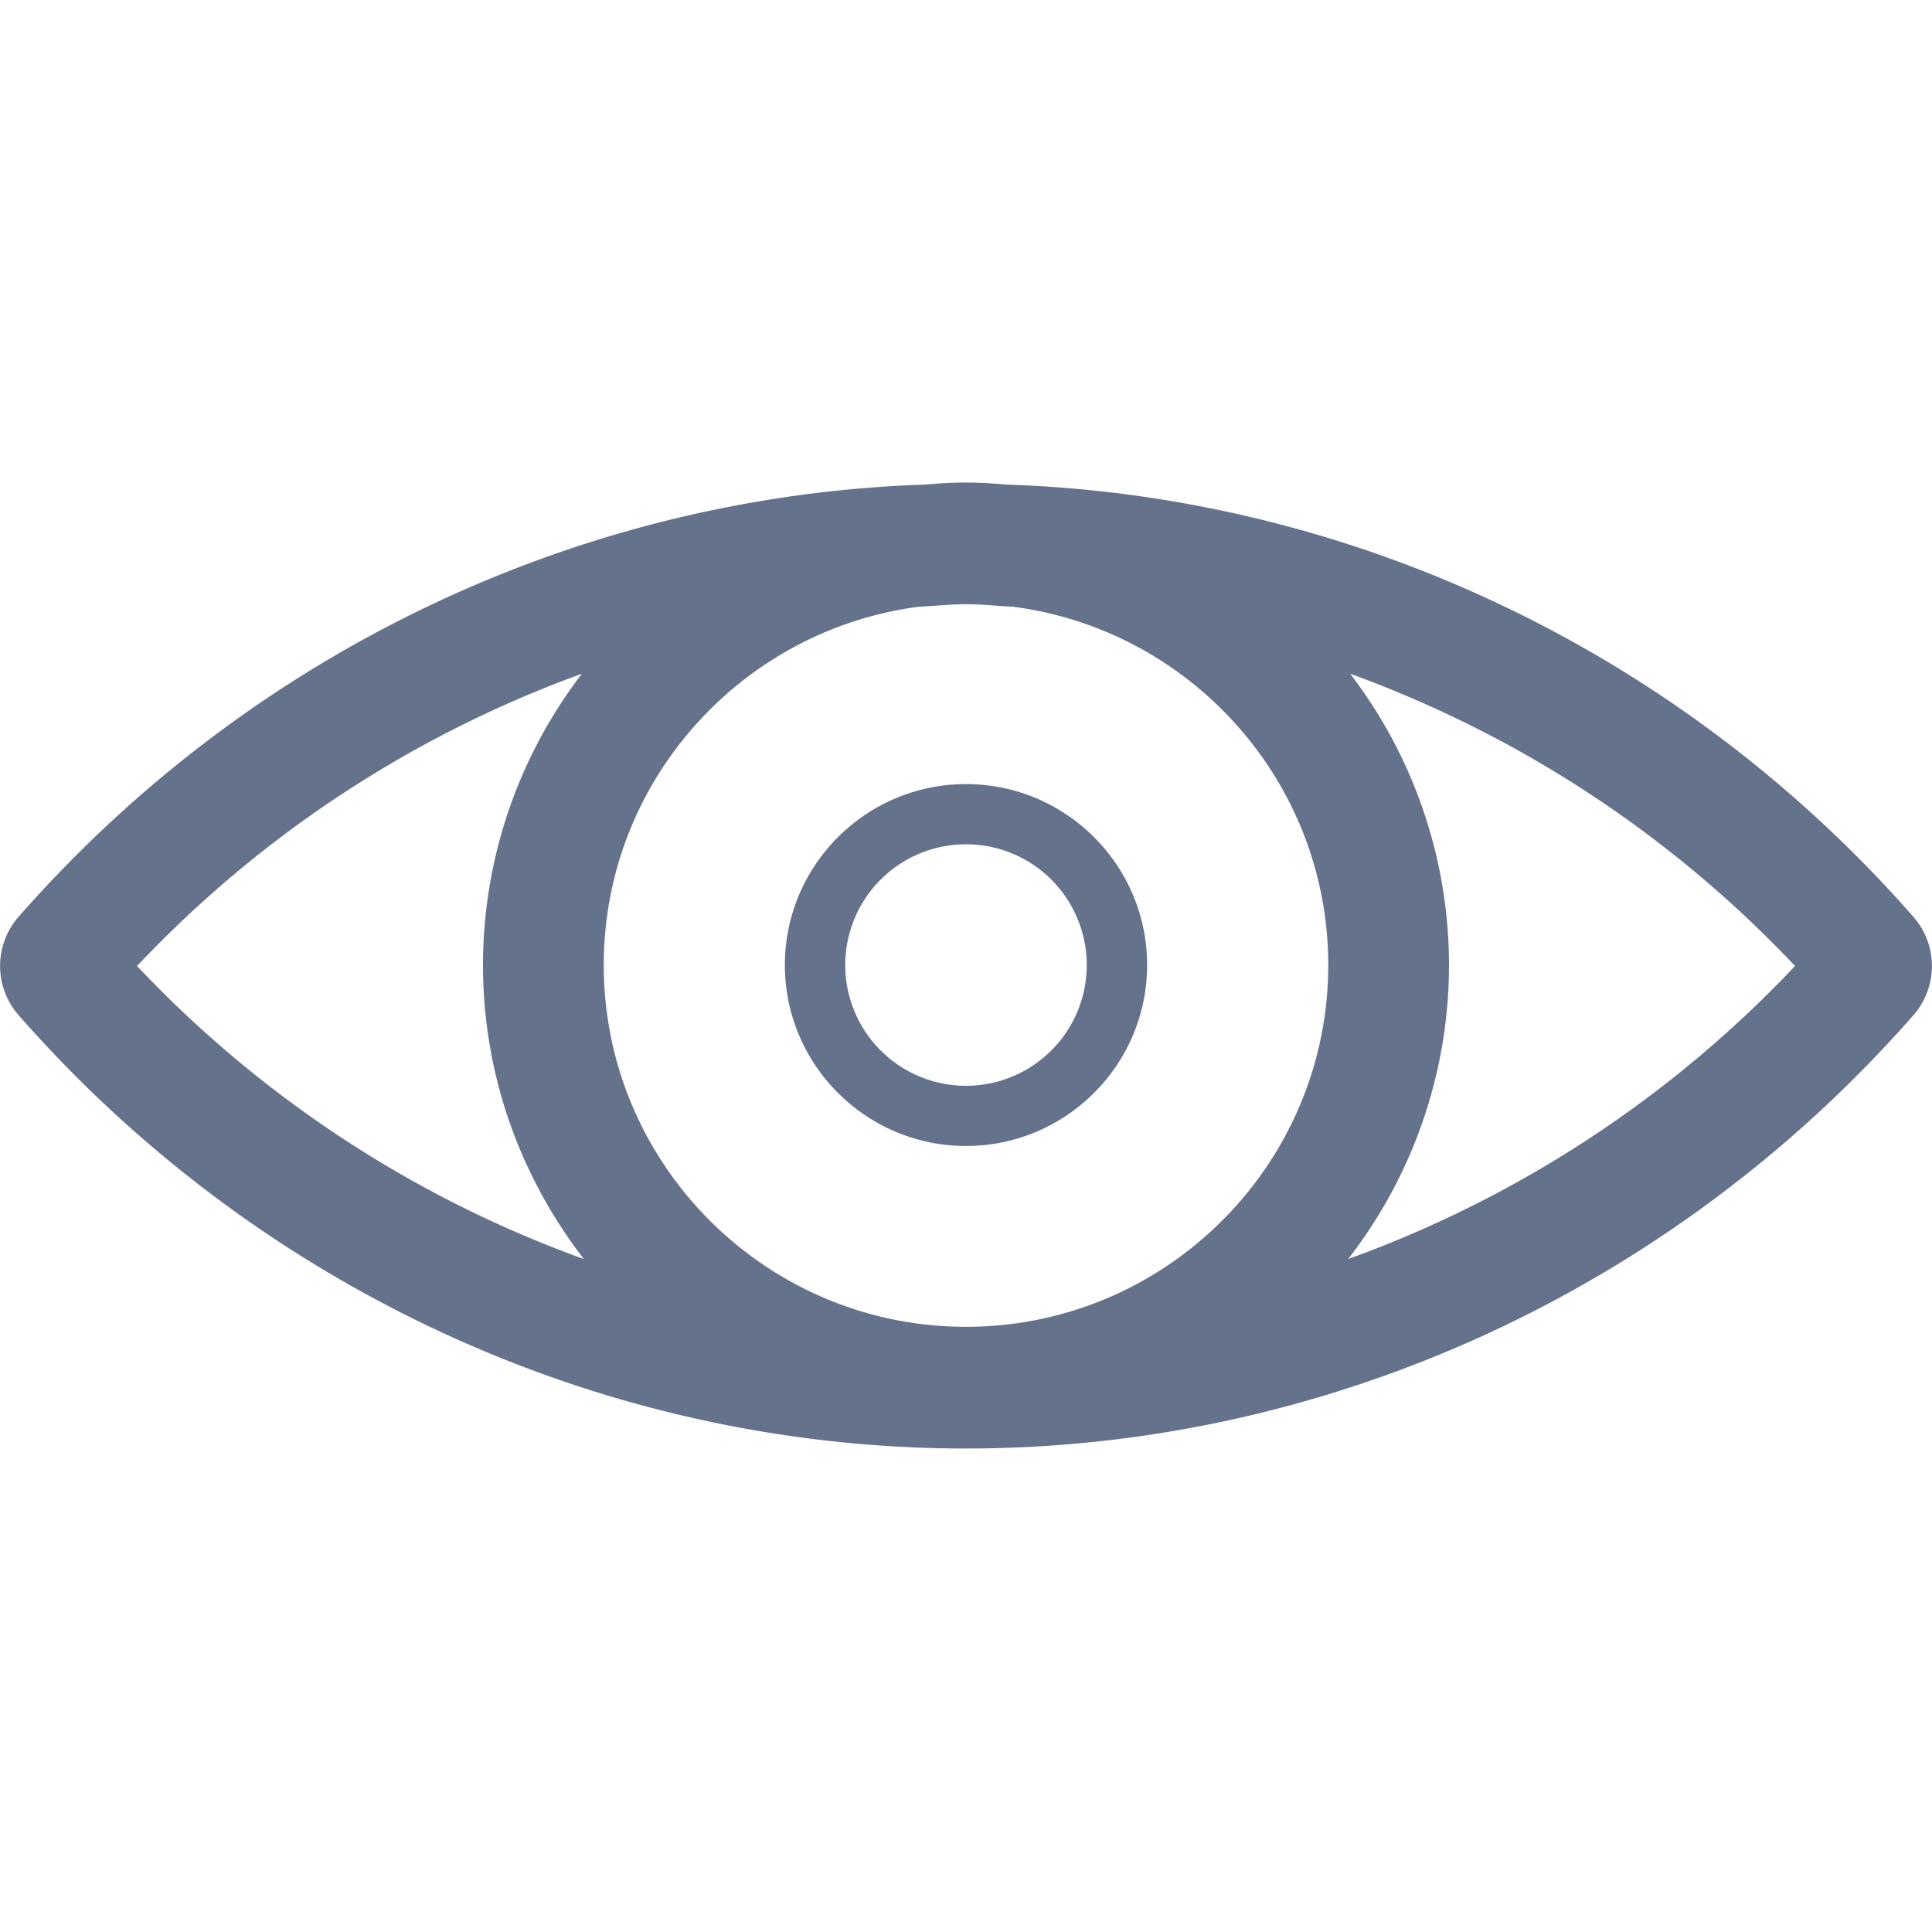 <svg id="SvgjsSvg1001" width="288" height="288" xmlns="http://www.w3.org/2000/svg" version="1.1" xmlns:xlink="http://www.w3.org/1999/xlink" xmlns:svgjs="http://svgjs.com/svgjs" fill="#64728c"><defs id="SvgjsDefs1002"></defs><g id="SvgjsG1008" transform="matrix(1,0,0,1,0,0)"><svg xmlns="http://www.w3.org/2000/svg" viewBox="0 0 32 32" width="288" height="288"><path  d="M16.672 8.026c-.222-.018-.445-.034-.672-.034s-.45.015-.672.034C9.6 8.215 4.156 10.796.306 15.187a1.236 1.236 0 0 0 0 1.625c4.001 4.563 9.721 7.18 15.694 7.18 5.973 0 11.692-2.617 15.694-7.179a1.236 1.236 0 0 0 0-1.625c-3.851-4.392-9.294-6.973-15.022-7.162zM22 15.984c0 3.304-2.691 5.992-6 5.992s-6-2.688-6-5.992c0-3.04 2.28-5.552 5.221-5.935.26-.011.518-.041.779-.041s.519.03.779.041C19.72 10.432 22 12.944 22 15.984zM9.638 11.159A7.932 7.932 0 0 0 8 15.984c0 1.834.628 3.52 1.671 4.87A19.073 19.073 0 0 1 2.27 16a19.064 19.064 0 0 1 7.368-4.841zm12.691 9.695A7.939 7.939 0 0 0 24 15.984a7.942 7.942 0 0 0-1.637-4.825A19.082 19.082 0 0 1 29.731 16a19.084 19.084 0 0 1-7.402 4.854z" class="color333 svgShape"></path><path  d="M13 15.984c0 1.653 1.346 2.997 3 2.997s3-1.344 3-2.997-1.346-2.997-3-2.997-3 1.344-3 2.997zm5 0a2 2 0 0 1-4 0 2 2 0 0 1 4 0z" class="color333 svgShape"></path></svg></g></svg>